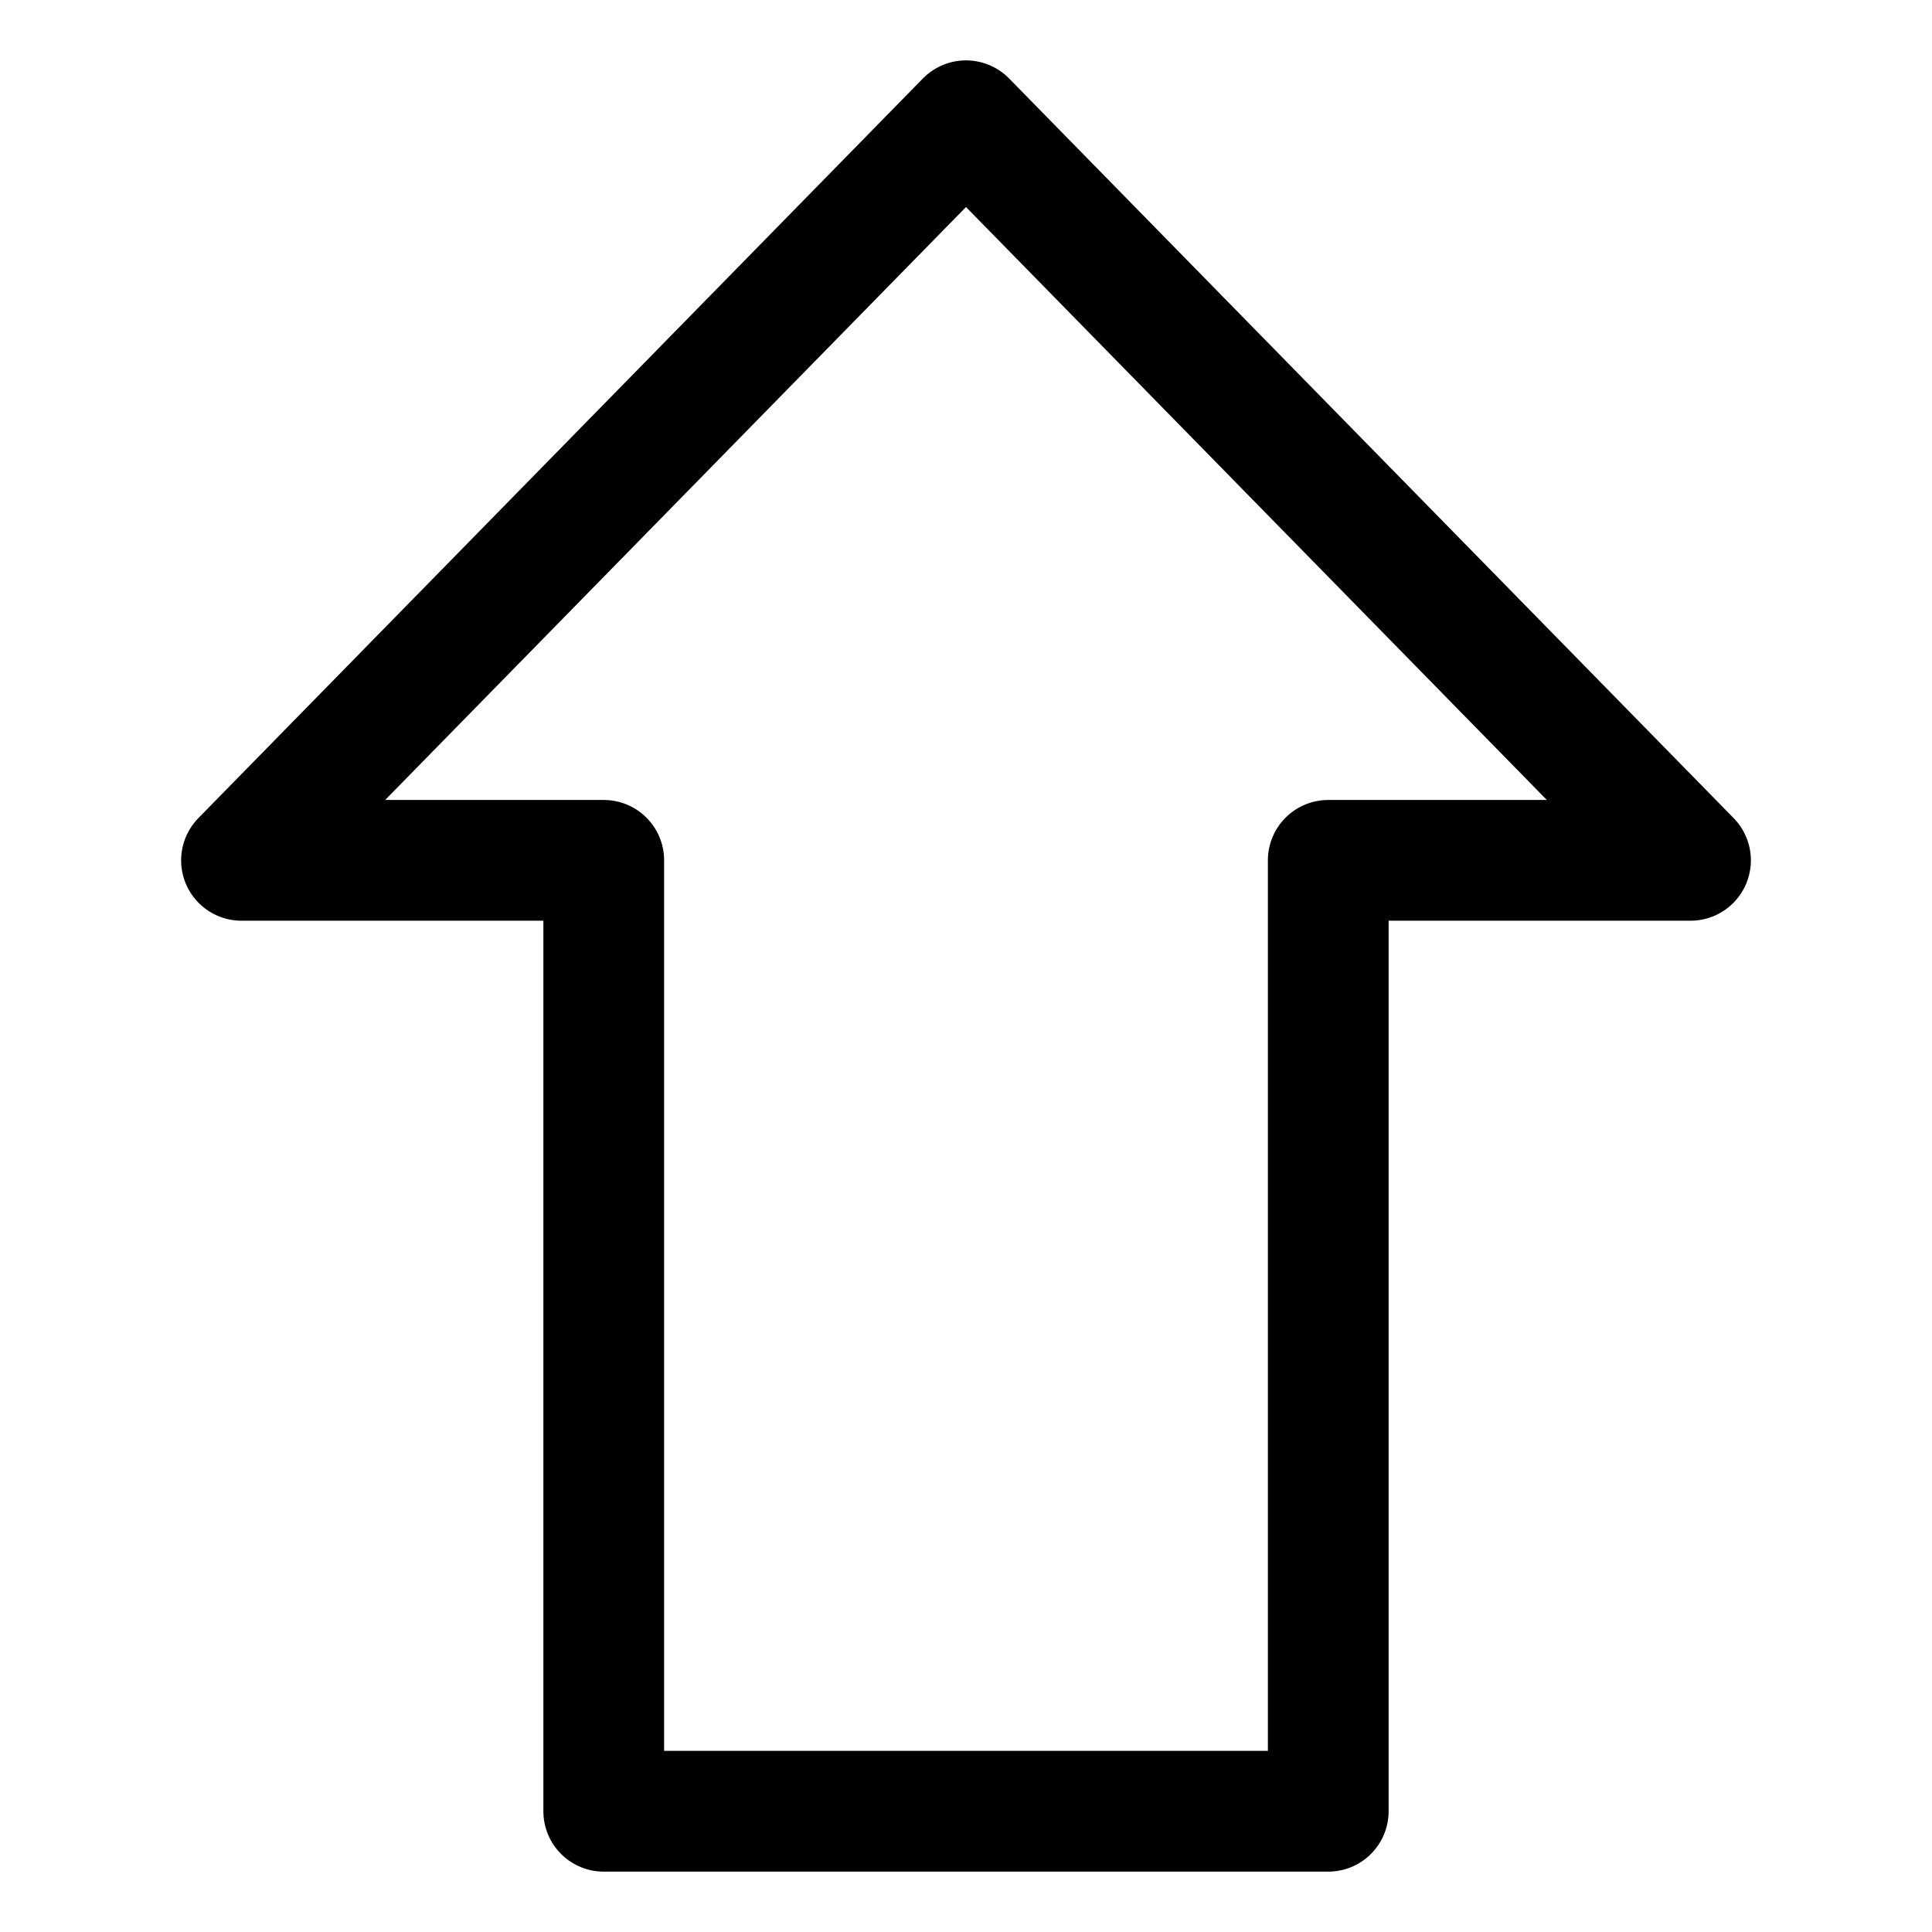 <svg width="16" height="16" viewBox="0 0 16 16" fill="none" xmlns="http://www.w3.org/2000/svg">
<path d="M8 1L2 7.125H5V15H11V7.125H14L8 1Z" stroke="currentColor" stroke-linecap="round" stroke-linejoin="round"/>
</svg>
